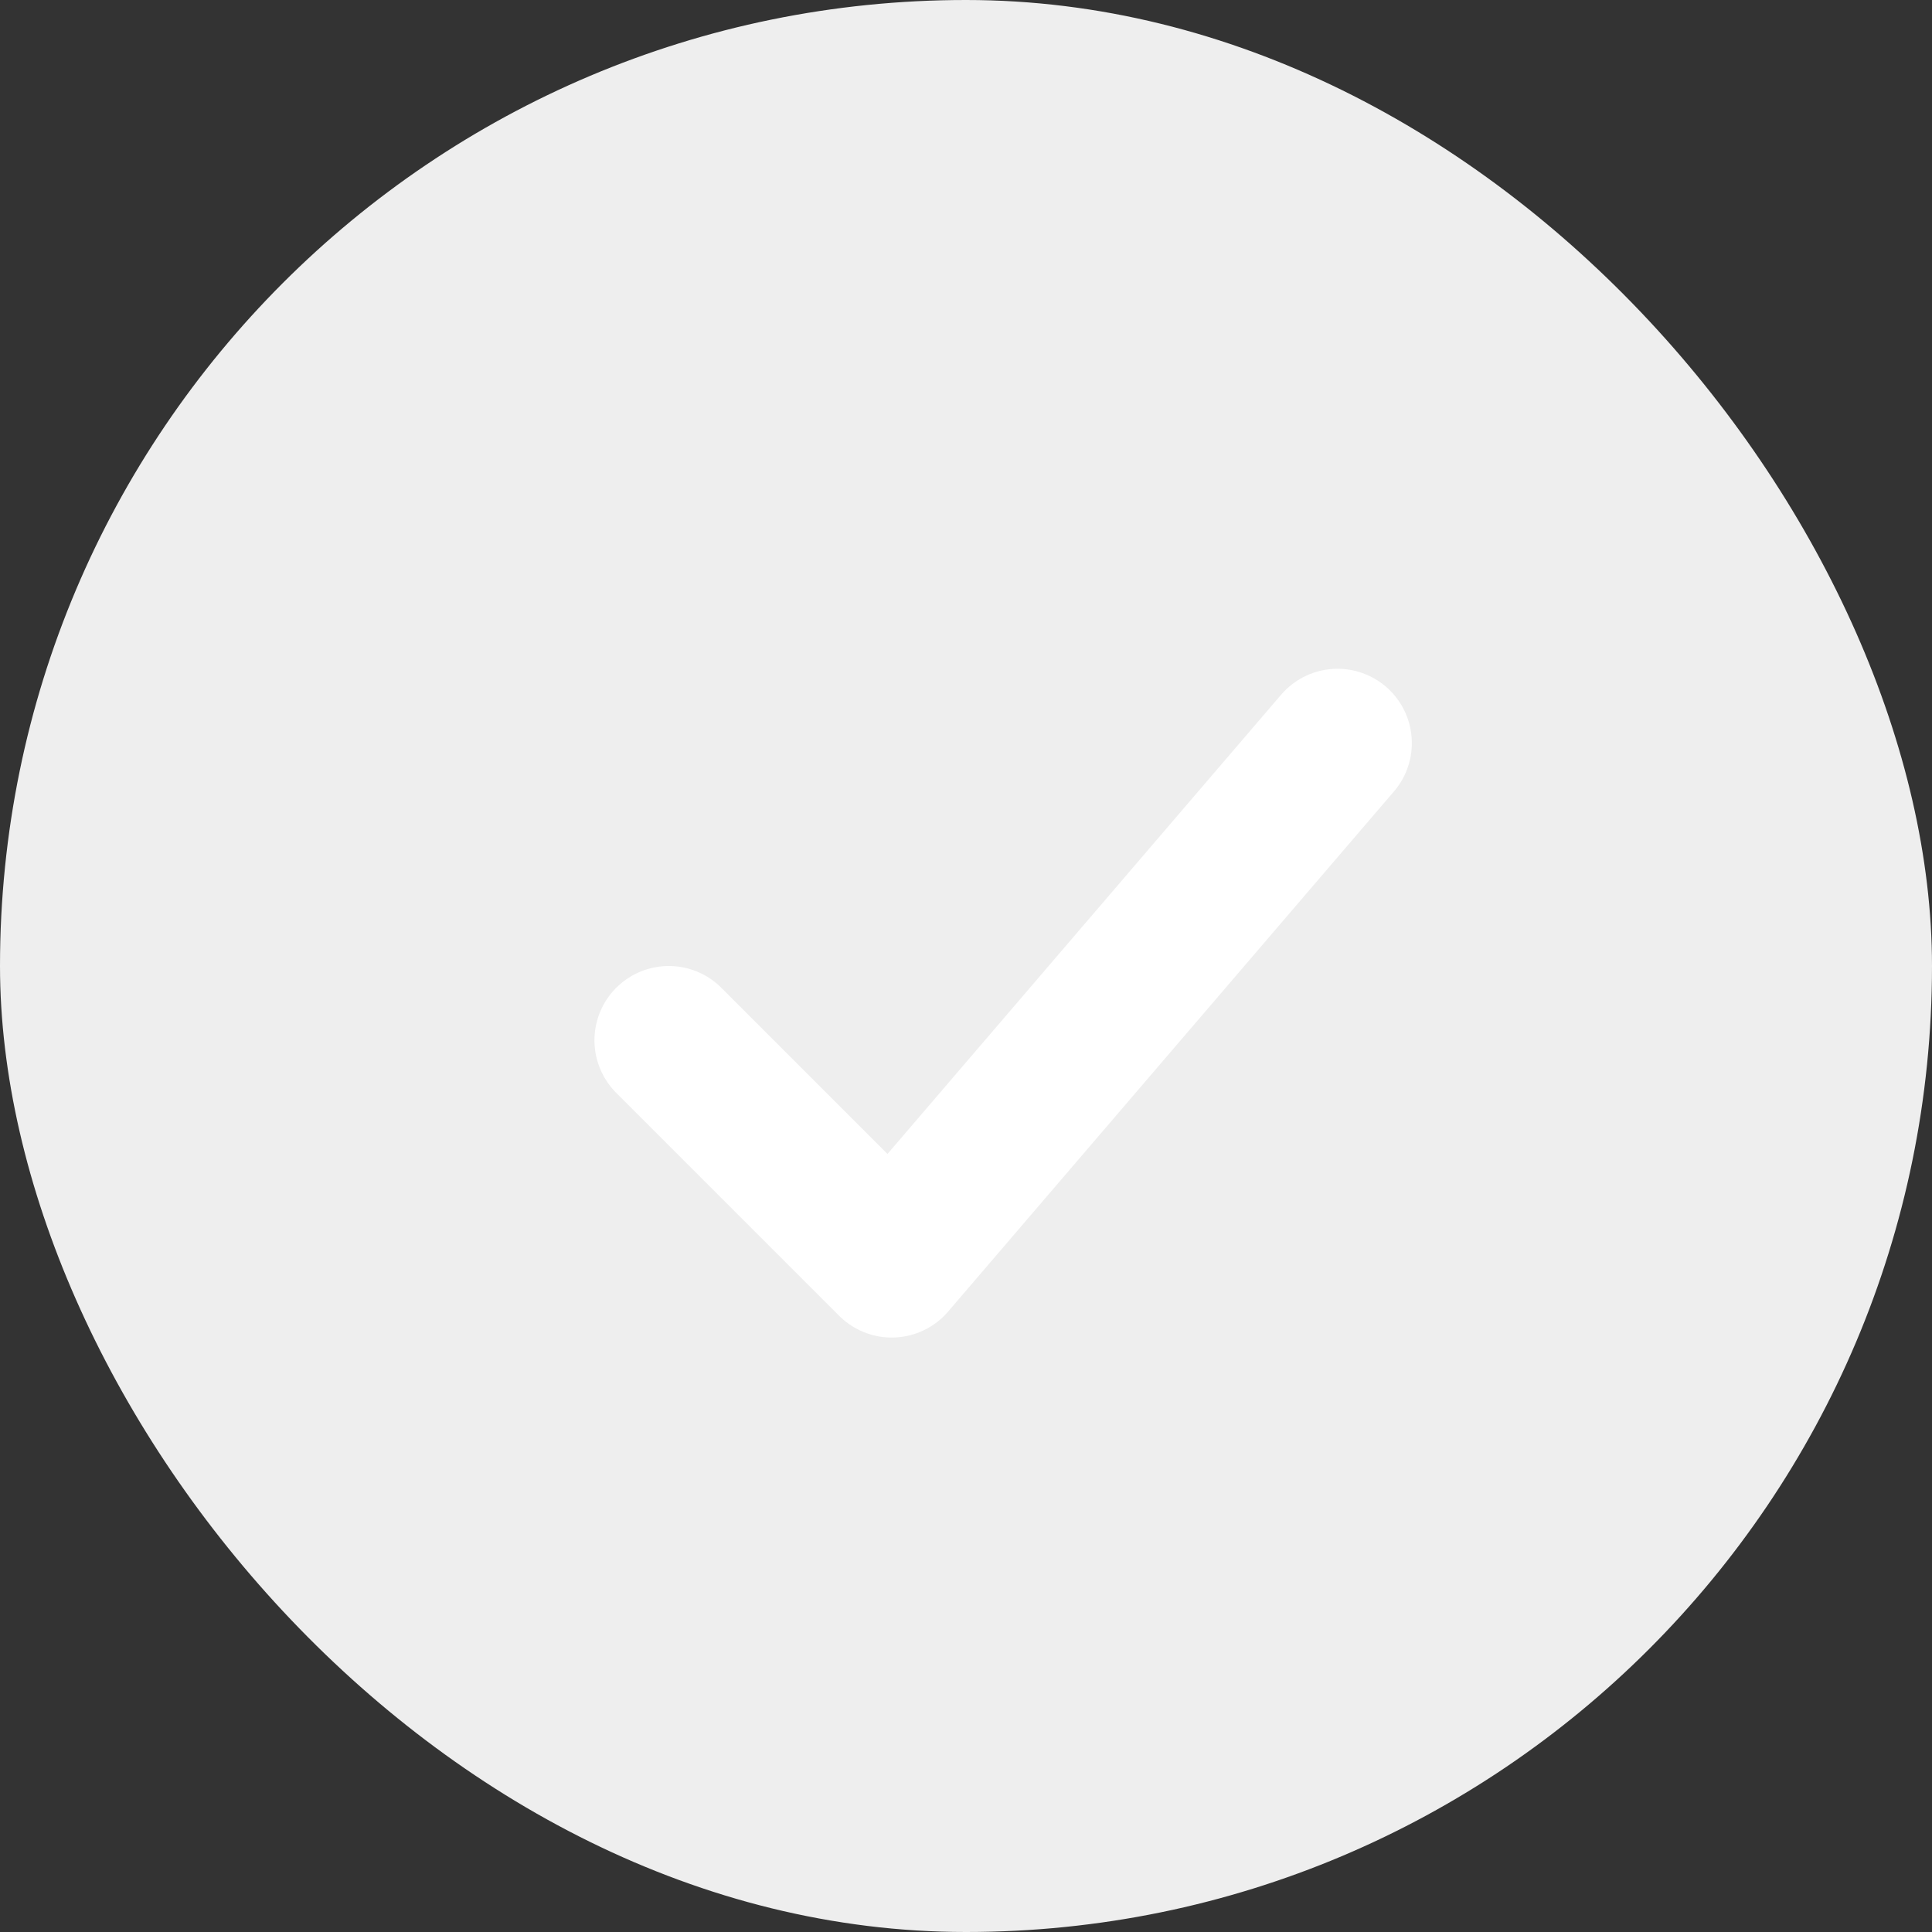 <svg width="26" height="26" viewBox="0 0 26 26" fill="none" xmlns="http://www.w3.org/2000/svg">
<rect x="0" y="0" width="26" height="26" fill="#333333" stroke="none"/>
<rect width="26" height="26" rx="13" fill="#EEEEEE"/>
<path d="M9 14L12 17L18 10" stroke="white" stroke-width="2" stroke-linecap="round" stroke-linejoin="round"/>
</svg>
